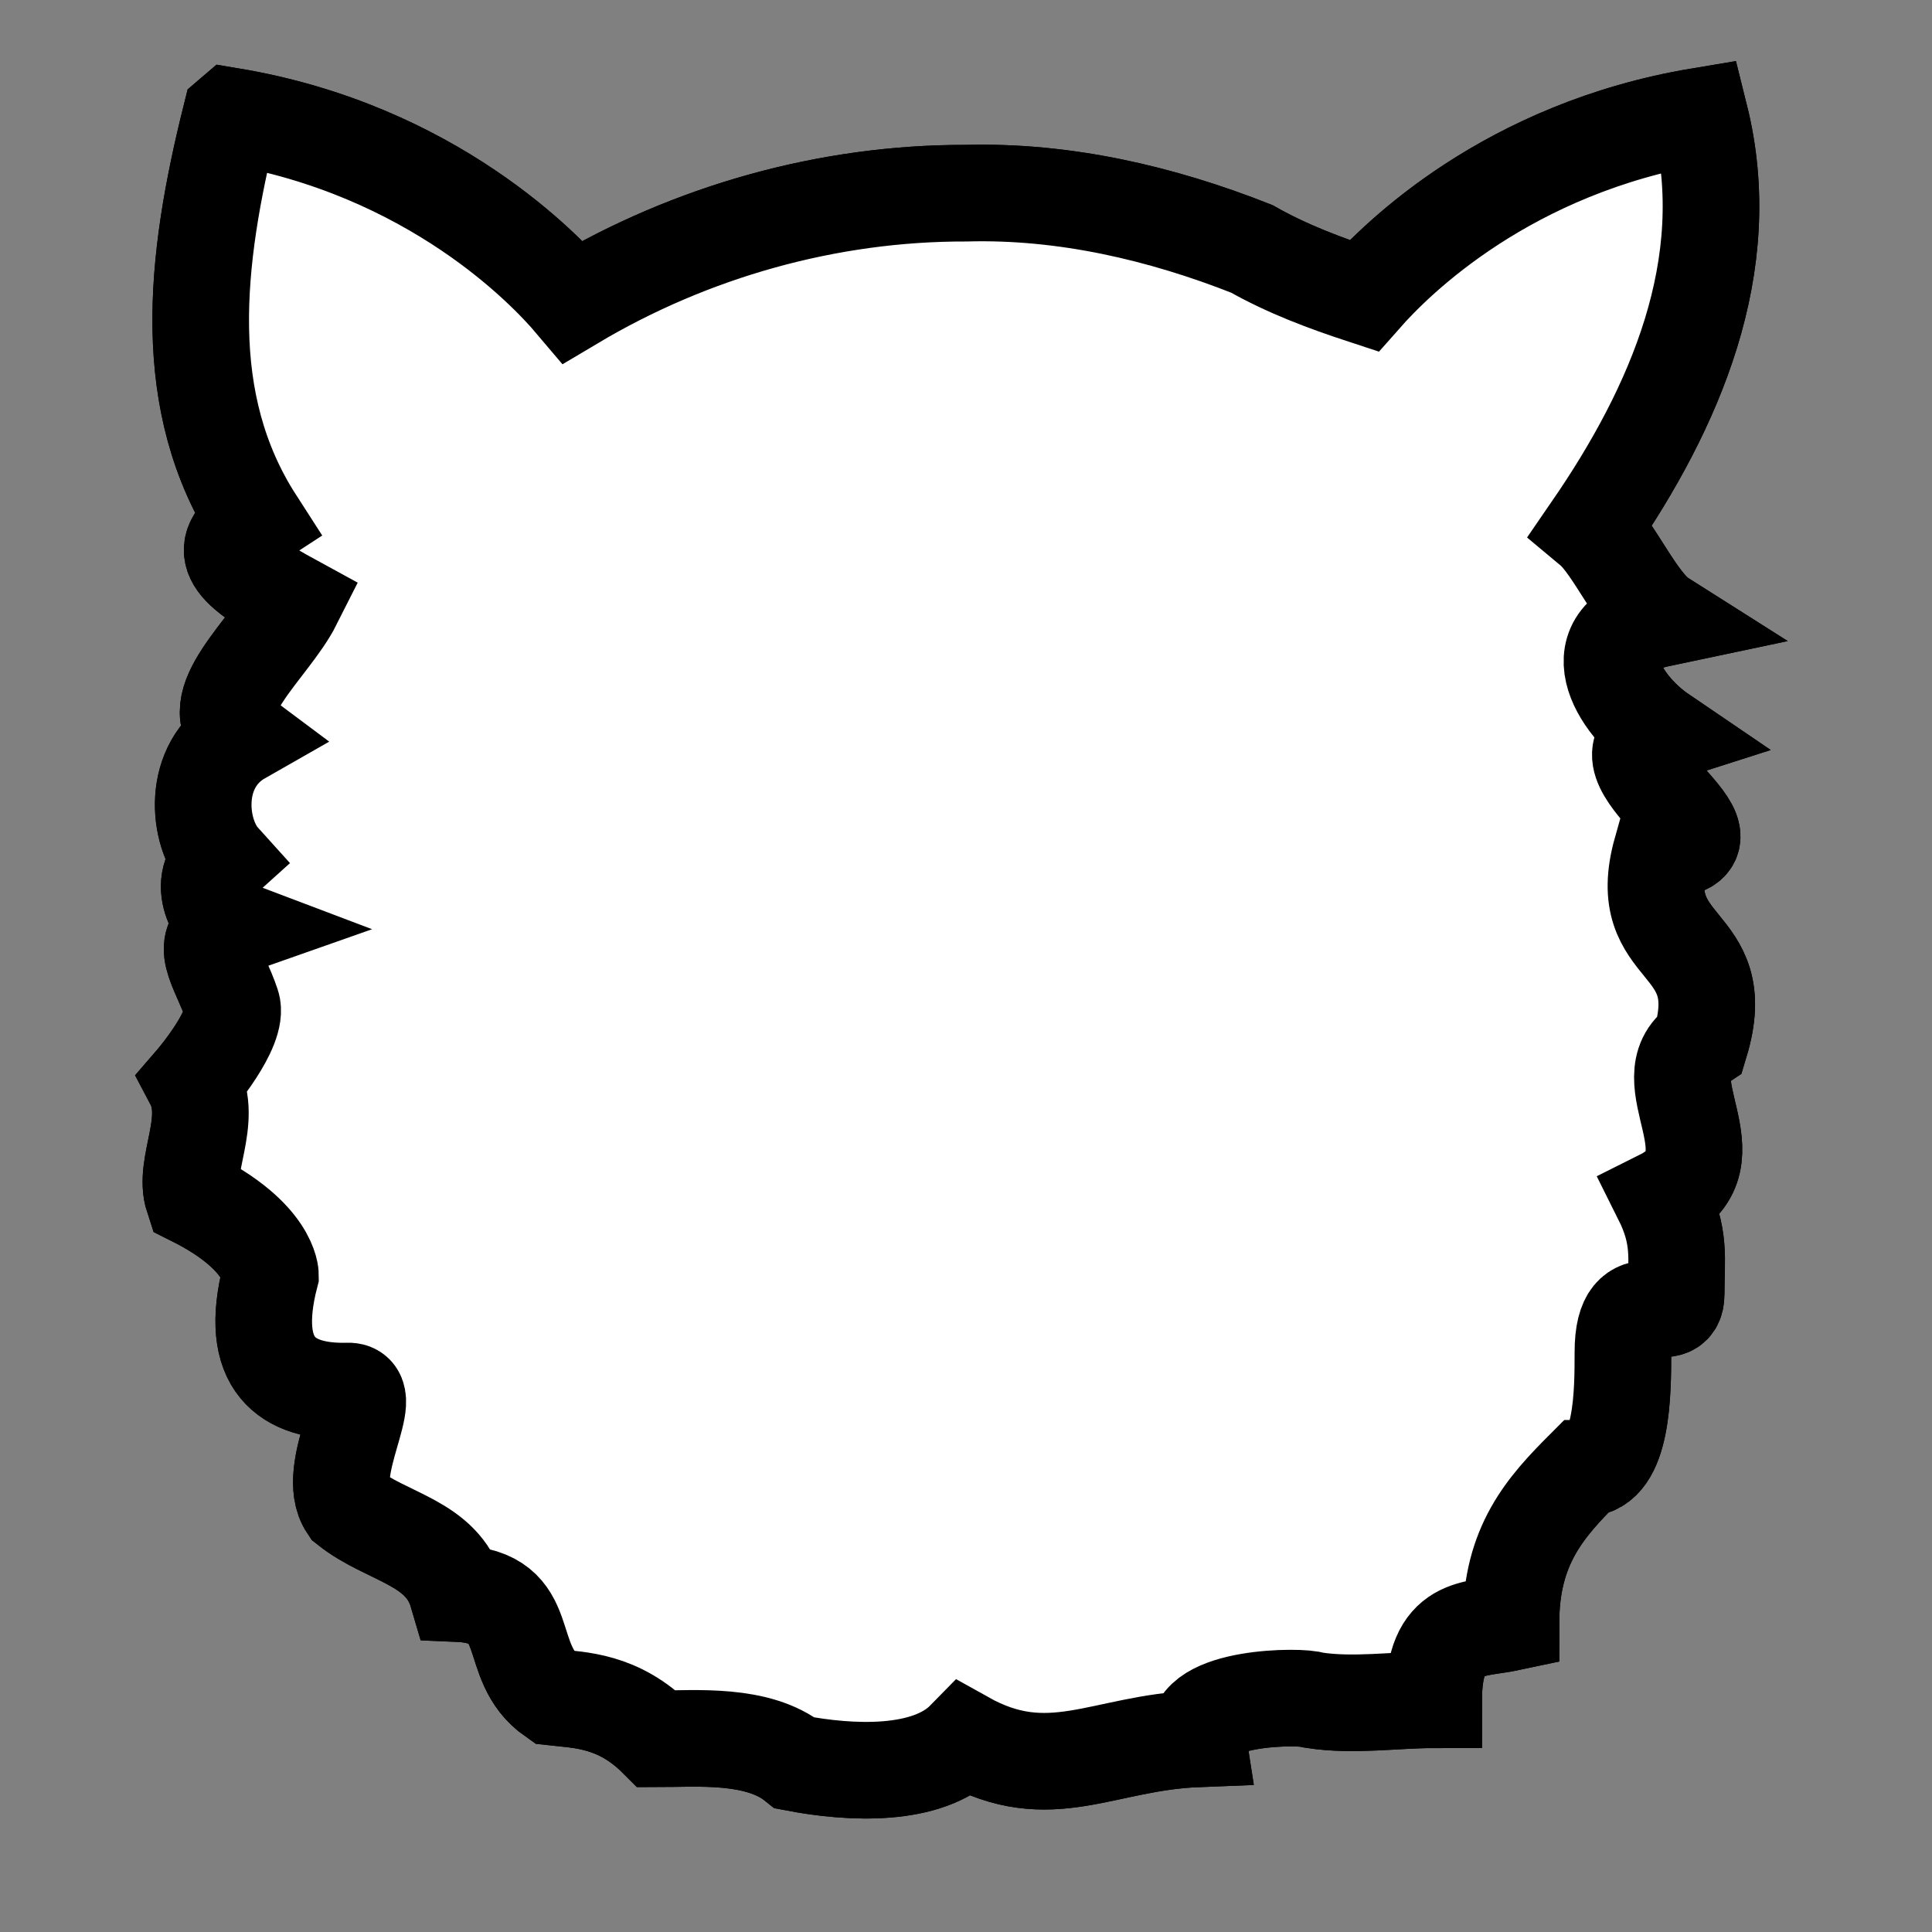 <?xml version="1.0" encoding="UTF-8" standalone="no"?>
<!-- Created with Inkscape (http://www.inkscape.org/) -->

<svg
   xmlns:dc="http://purl.org/dc/elements/1.1/"
   xmlns:cc="http://creativecommons.org/ns#"
   xmlns:rdf="http://www.w3.org/1999/02/22-rdf-syntax-ns#"
   xmlns:svg="http://www.w3.org/2000/svg"
   xmlns="http://www.w3.org/2000/svg"
   xmlns:xlink="http://www.w3.org/1999/xlink"
   xmlns:sodipodi="http://sodipodi.sourceforge.net/DTD/sodipodi-0.dtd"
   xmlns:inkscape="http://www.inkscape.org/namespaces/inkscape"
   xmlns:tokenerator="http://dougrich.net"
   width="90"
   height="90"
   viewBox="0 0 90 90"
   id="wolf-body"
   class="wolf-body"
   version="1.1"
   inkscape:version="0.91 r13725"
   sodipodi:docname="wolf-body.svg">
  <rect x="0" y="0" width="90" height="90" fill="#808080" stroke="none"/>
  <defs
     id="defs4">
    <inkscape:path-effect
       effect="sketch"
       id="path-effect3940"
       is_visible="true"
       nbiter_approxstrokes="1"
       strokelength="1"
       strokelength_rdm="0;1"
       strokeoverlap="0.1"
       strokeoverlap_rdm="0.1;1"
       ends_tolerance="0.1;1"
       parallel_offset="0.3;1"
       tremble_size="0.4;1"
       tremble_frequency="0.01"
       nbtangents="0"
       tgt_places_rdmness="1;1"
       tgtscale="10"
       tgtlength="90"
       tgtlength_rdm="0.2;1" />
    <linearGradient
       inkscape:collect="always"
       xlink:href="#linearGradient6421"
       id="linearGradient6661"
       gradientUnits="userSpaceOnUse"
       gradientTransform="matrix(1.001,0,0,0.925,-90.093,-7.391)"
       x1="108.009"
       y1="1069.881"
       x2="136.786"
       y2="1099.073" />
    <linearGradient
       id="linearGradient6421">
      <stop
         style="stop-color:#313131;stop-opacity:1;"
         offset="0"
         id="stop6423" />
      <stop
         style="stop-color:#313131;stop-opacity:0;"
         offset="1"
         id="stop6425" />
    </linearGradient>
  </defs>
  <sodipodi:namedview
     id="base"
     pagecolor="#ffffff"
     bordercolor="#666666"
     borderopacity="1.0"
     inkscape:pageopacity="0.0"
     inkscape:pageshadow="2"
     inkscape:zoom="6.7567982"
     inkscape:cx="39.764318"
     inkscape:cy="33.796845"
     inkscape:document-units="in"
     inkscape:current-layer="layer1"
     showgrid="true"
     units="in"
     inkscape:window-width="1280"
     inkscape:window-height="756"
     inkscape:window-x="0"
     inkscape:window-y="47"
     inkscape:window-maximized="0">
    <inkscape:grid
       type="xygrid"
       id="grid2985"
       empspacing="5"
       visible="true"
       enabled="true"
       snapvisiblegridlinesonly="true" />
  </sodipodi:namedview>
  <g
     inkscape:label="Layer 1"
     inkscape:groupmode="layer"
     id="body"
     class="body"
     transform="translate(0,-962.36)">
    <path
       style="fill:#f2f2f2;fill-opacity:1;stroke:#000000;stroke-width:4.5;stroke-linecap:butt;stroke-linejoin:miter;stroke-miterlimit:4;stroke-opacity:1;stroke-dasharray:none"
       d="m 10.75,967.766 c -1.703,6.813 -2.407,13.347 1.156,18.875 -2.076,1.349 -1.022,2.272 1.769,3.794 -1.084,2.153 -4.409,4.747 -2.438,6.219 -2.36,1.344 -2.035,4.499 -0.906,5.75 -1.35,1.218 -0.008,2.974 0.469,3.156 -1.748,0.615 -0.568,1.875 0,3.6 0.362,1.1 -1.8,3.6 -1.8,3.6 0.961,1.817 -0.5,3.882 0,5.4 3.6,1.8 3.6,3.6 3.6,3.6 -1.09,4.198 0.786,5.471 3.6,5.4 1.487,-0.06 -1.148,3.687 0,5.4 1.828,1.451 4.391,1.619 5.1,4.031 3.754,0.153 2.1,3.169 4.481,4.831 1.219,0.137 3.019,0.137 4.819,1.938 1.8,0 4.696,-0.267 6.431,1.125 2.583,0.495 6.169,0.675 7.909,-1.101 3.971,2.222 6.405,0.149 10.86,-0.024 -0.308,-1.996 4.861,-2.029 5.4,-1.8 1.844,0.286 3.788,-0.019 5.588,-0.019 0,-3.6 1.866,-3.228 3.6,-3.6 0,-3.6 1.613,-5.381 3.413,-7.181 1.8,0 1.8,-3.6 1.8,-5.4 0,-3.6 2.481,-0.938 2.481,-2.737 0,-1.628 0.224,-2.653 -0.681,-4.463 3.6,-1.8 -0.7,-5.539 1.8,-7.2 1.523,-5.035 -3.194,-4.057 -1.8,-9 4.599,-0.155 -3.723,-4.212 0,-5.4 -2.015,-1.37 -3.992,-4.561 0,-5.4 -1.142,-0.724 -2.224,-3.318 -3.25,-4.175 3.858,-5.611 6.781,-12.244 5.037,-19.219 -8.947,1.491 -14.121,6.636 -15.656,8.375 -1.785,-0.586 -3.561,-1.248 -5.219,-2.188 -4.229,-1.671 -8.746,-2.718 -13.312,-2.594 -6.416,-0.016 -12.8,1.78 -18.312,5.062 -1.22,-1.442 -6.539,-7.09 -15.938,-8.656 z"
       id="path6155"
       inkscape:connector-curvature="0"
       sodipodi:nodetypes="ccccccsccccccccccccccccccccccccccccc" />
    <path
       sodipodi:nodetypes="szzzcs"
       inkscape:connector-curvature="0"
       id="path4148-1-6-6"
       d="m 32.51,1010.875 c 0.169,-1.211 0.599,-2.963 1.69,-4.054 1.091,-1.091 3.6,-3.6 10.8,-3.6 7.2,0 9,1.8 10.8,3.6 1.8,1.8 1.8,5.67 1.8,5.67 0,0 -25.2,-0.828 -25.09,-1.616 z"
       style="fill:#f2f2f2;fill-opacity:1;stroke:#000000;stroke-width:0;stroke-linecap:butt;stroke-linejoin:miter;stroke-miterlimit:4;stroke-opacity:1;stroke-dasharray:none" />
    <path
       style="fill:#ffffff;stroke:#000000;stroke-width:4.5;stroke-linecap:butt;stroke-linejoin:miter;stroke-miterlimit:4;stroke-opacity:1;stroke-dasharray:none;fill-opacity:1"
       d="m 10.75,967.766 c -1.703,6.813 -2.407,13.346 1.156,18.875 -2.076,1.349 -1.022,2.272 1.769,3.794 -1.084,2.153 -4.409,4.747 -2.438,6.219 -2.36,1.344 -2.035,4.499 -0.906,5.75 -1.35,1.218 -0.008,2.974 0.469,3.156 -1.748,0.615 -0.568,1.875 0,3.6 0.362,1.1 -1.8,3.6 -1.8,3.6 0.961,1.817 -0.5,3.882 0,5.4 3.6,1.8 3.6,3.6 3.6,3.6 -1.09,4.198 0.786,5.471 3.6,5.4 1.487,-0.06 -1.148,3.687 0,5.4 1.828,1.451 4.391,1.619 5.1,4.031 3.754,0.153 2.1,3.169 4.481,4.831 1.219,0.138 3.019,0.138 4.819,1.938 1.8,0 4.696,-0.267 6.431,1.125 2.583,0.495 6.169,0.675 7.909,-1.101 3.971,2.223 6.405,0.149 10.86,-0.024 -0.308,-1.996 4.861,-2.029 5.4,-1.8 1.844,0.286 3.788,-0.019 5.588,-0.019 0,-3.6 1.866,-3.228 3.6,-3.6 0,-3.6 1.613,-5.381 3.413,-7.181 1.8,0 1.8,-3.6 1.8,-5.4 0,-3.6 2.481,-0.938 2.481,-2.738 0,-1.627 0.224,-2.653 -0.681,-4.462 3.6,-1.8 -0.7,-5.539 1.8,-7.2 1.523,-5.035 -3.194,-4.057 -1.8,-9 4.599,-0.155 -3.723,-4.212 0,-5.4 -2.015,-1.37 -3.992,-4.561 0,-5.4 -1.142,-0.724 -2.224,-3.318 -3.25,-4.175 3.858,-5.611 6.781,-12.244 5.037,-19.219 -8.947,1.491 -14.121,6.636 -15.656,8.375 -1.785,-0.586 -3.561,-1.248 -5.219,-2.188 -4.229,-1.671 -8.746,-2.718 -13.312,-2.594 -6.416,-0.016 -12.8,1.78 -18.312,5.062 -1.22,-1.442 -6.539,-7.09 -15.938,-8.656 z"
       id="path6155-3"
       inkscape:connector-curvature="0"
       sodipodi:nodetypes="ccccccsccccccccccccccccccccccccccccc" />
  </g>
</svg>
